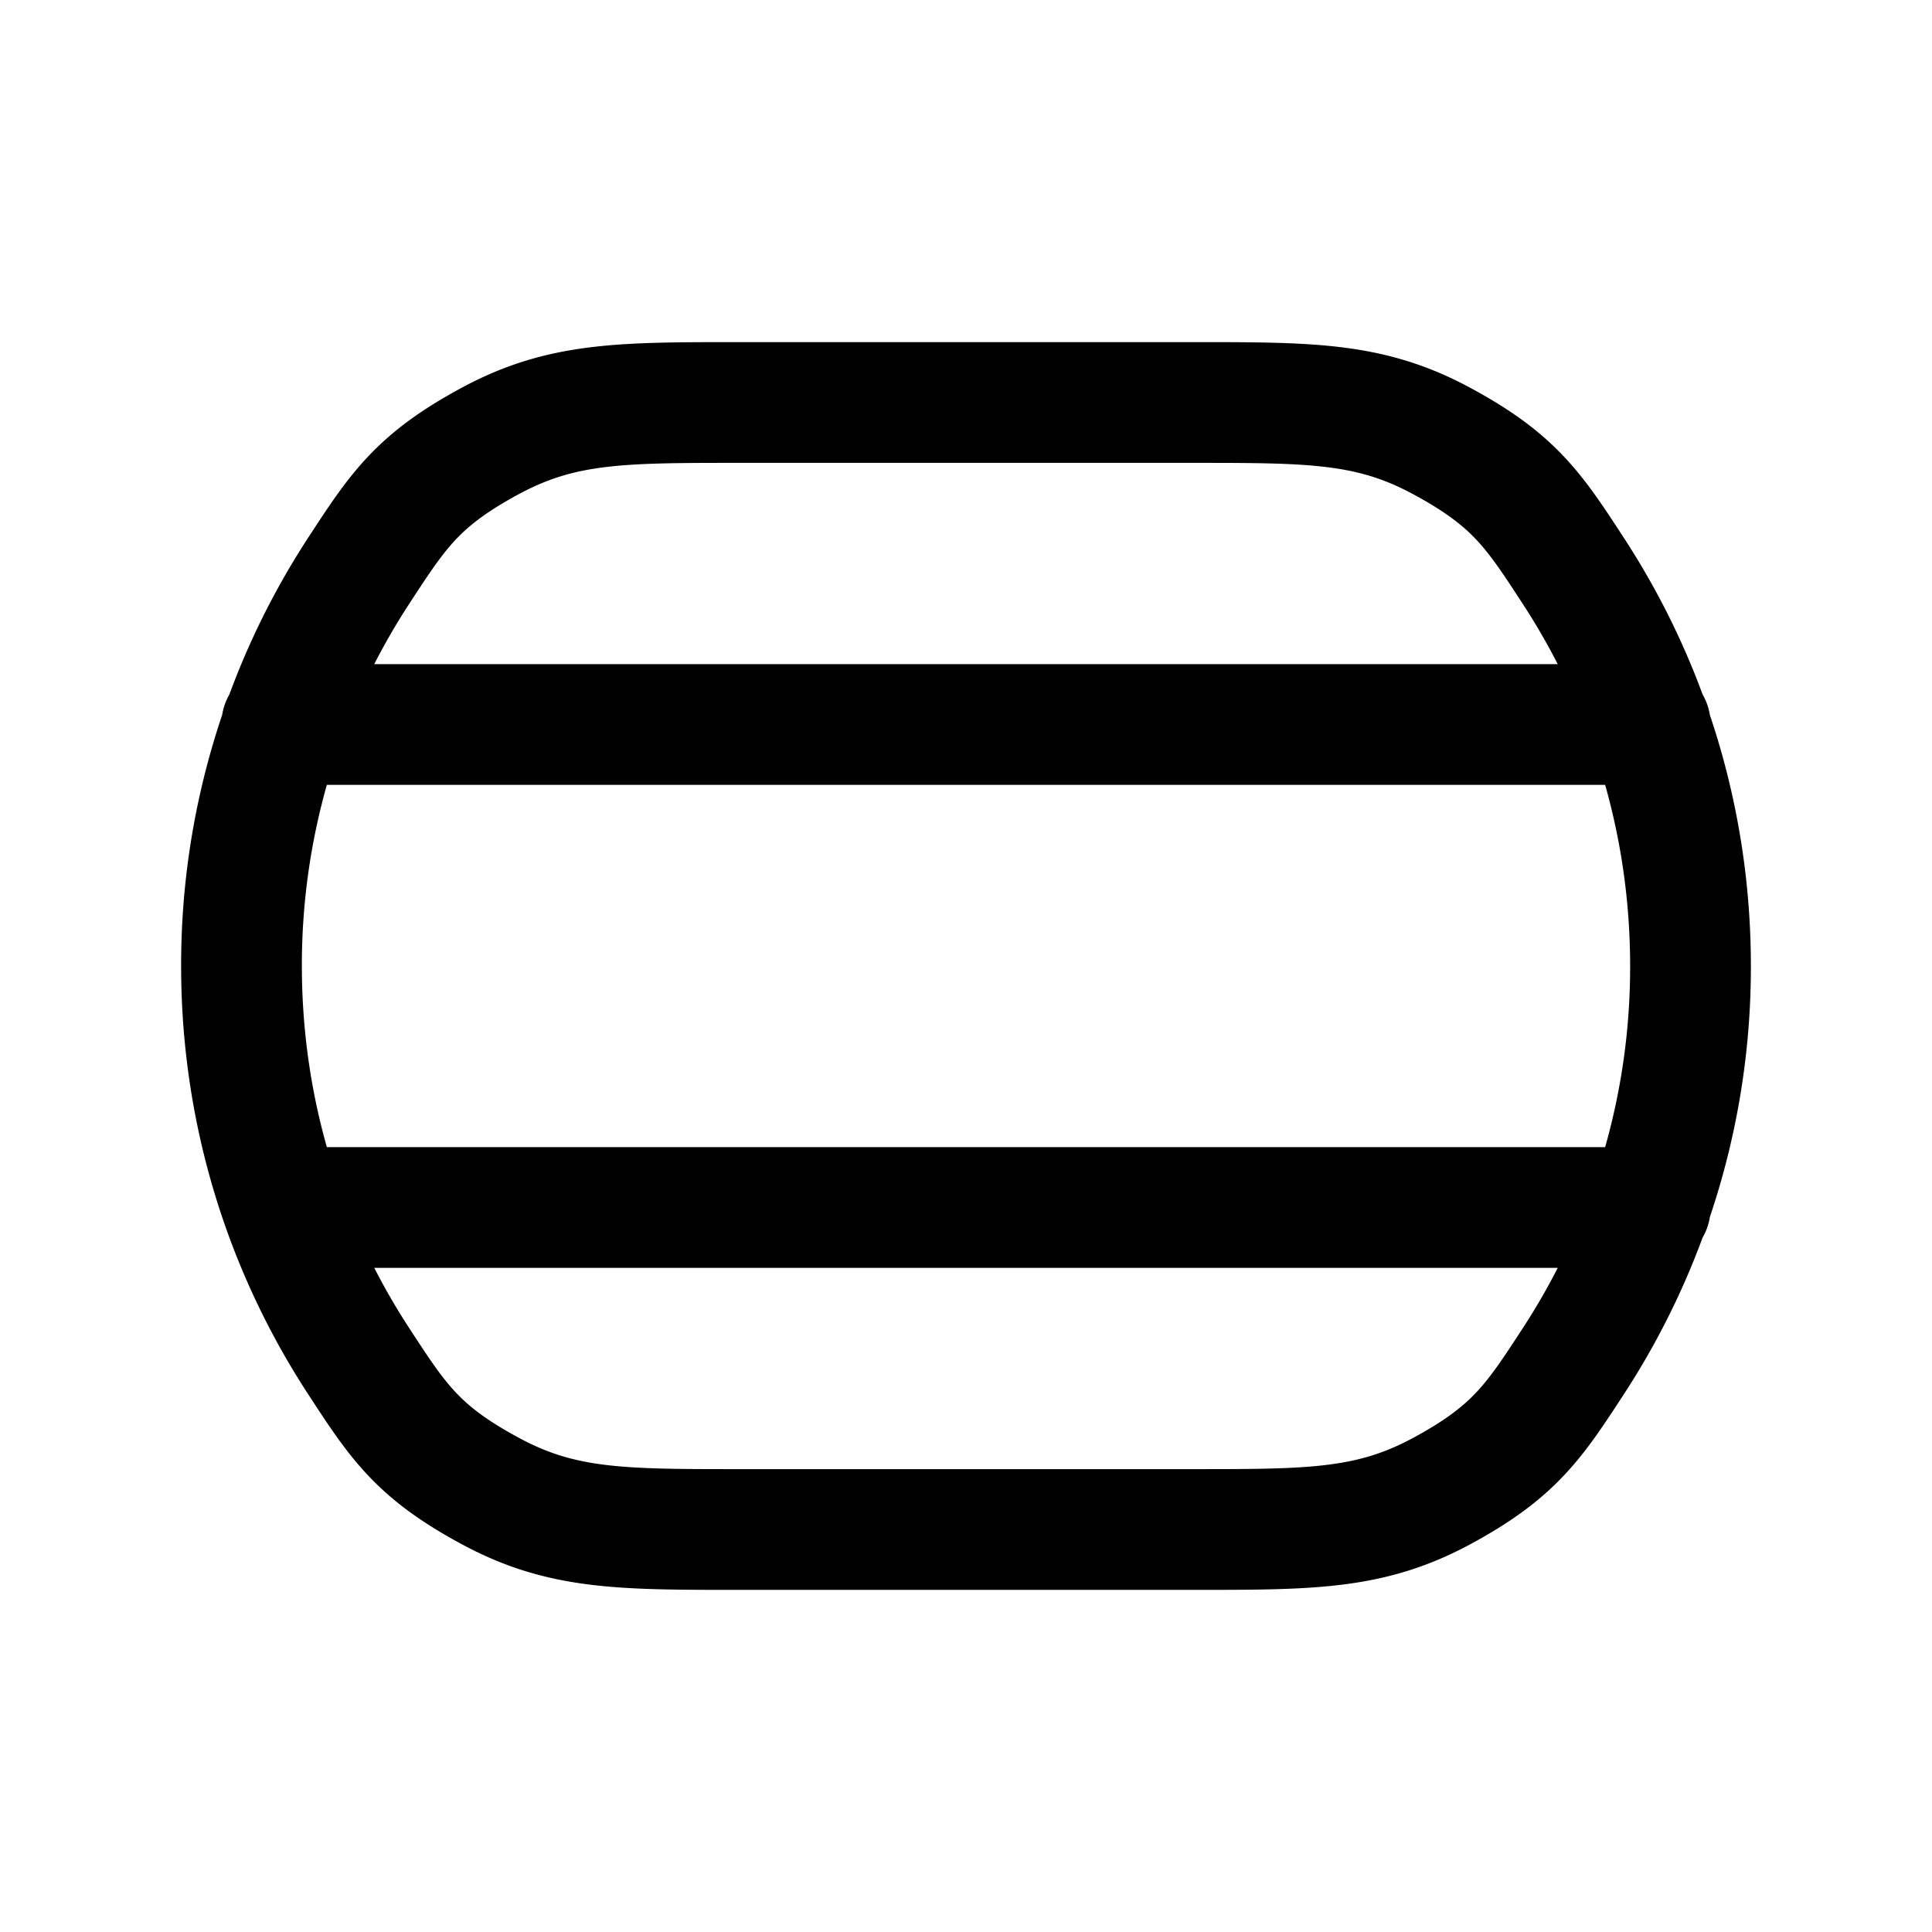 <svg xmlns="http://www.w3.org/2000/svg" width="24" height="24" fill="none">
    <path stroke="currentColor" stroke-linecap="round" stroke-linejoin="round" stroke-width="1.5" d="M3.5 9h17M3.512 15H20.5m.5-3c0-1.81-.534-3.495-1.454-4.906-.49-.752-.734-1.127-1.626-1.61C17.03 5 16.294 5 14.826 5H9.174c-1.468 0-2.203 0-3.094.483-.892.484-1.137.86-1.626 1.61A8.958 8.958 0 0 0 3 12c0 1.81.534 3.495 1.454 4.906.49.752.734 1.127 1.626 1.61C6.97 19 7.706 19 9.174 19h5.652c1.468 0 2.203 0 3.094-.483.892-.484 1.137-.86 1.626-1.61A8.958 8.958 0 0 0 21 12"/>
</svg>